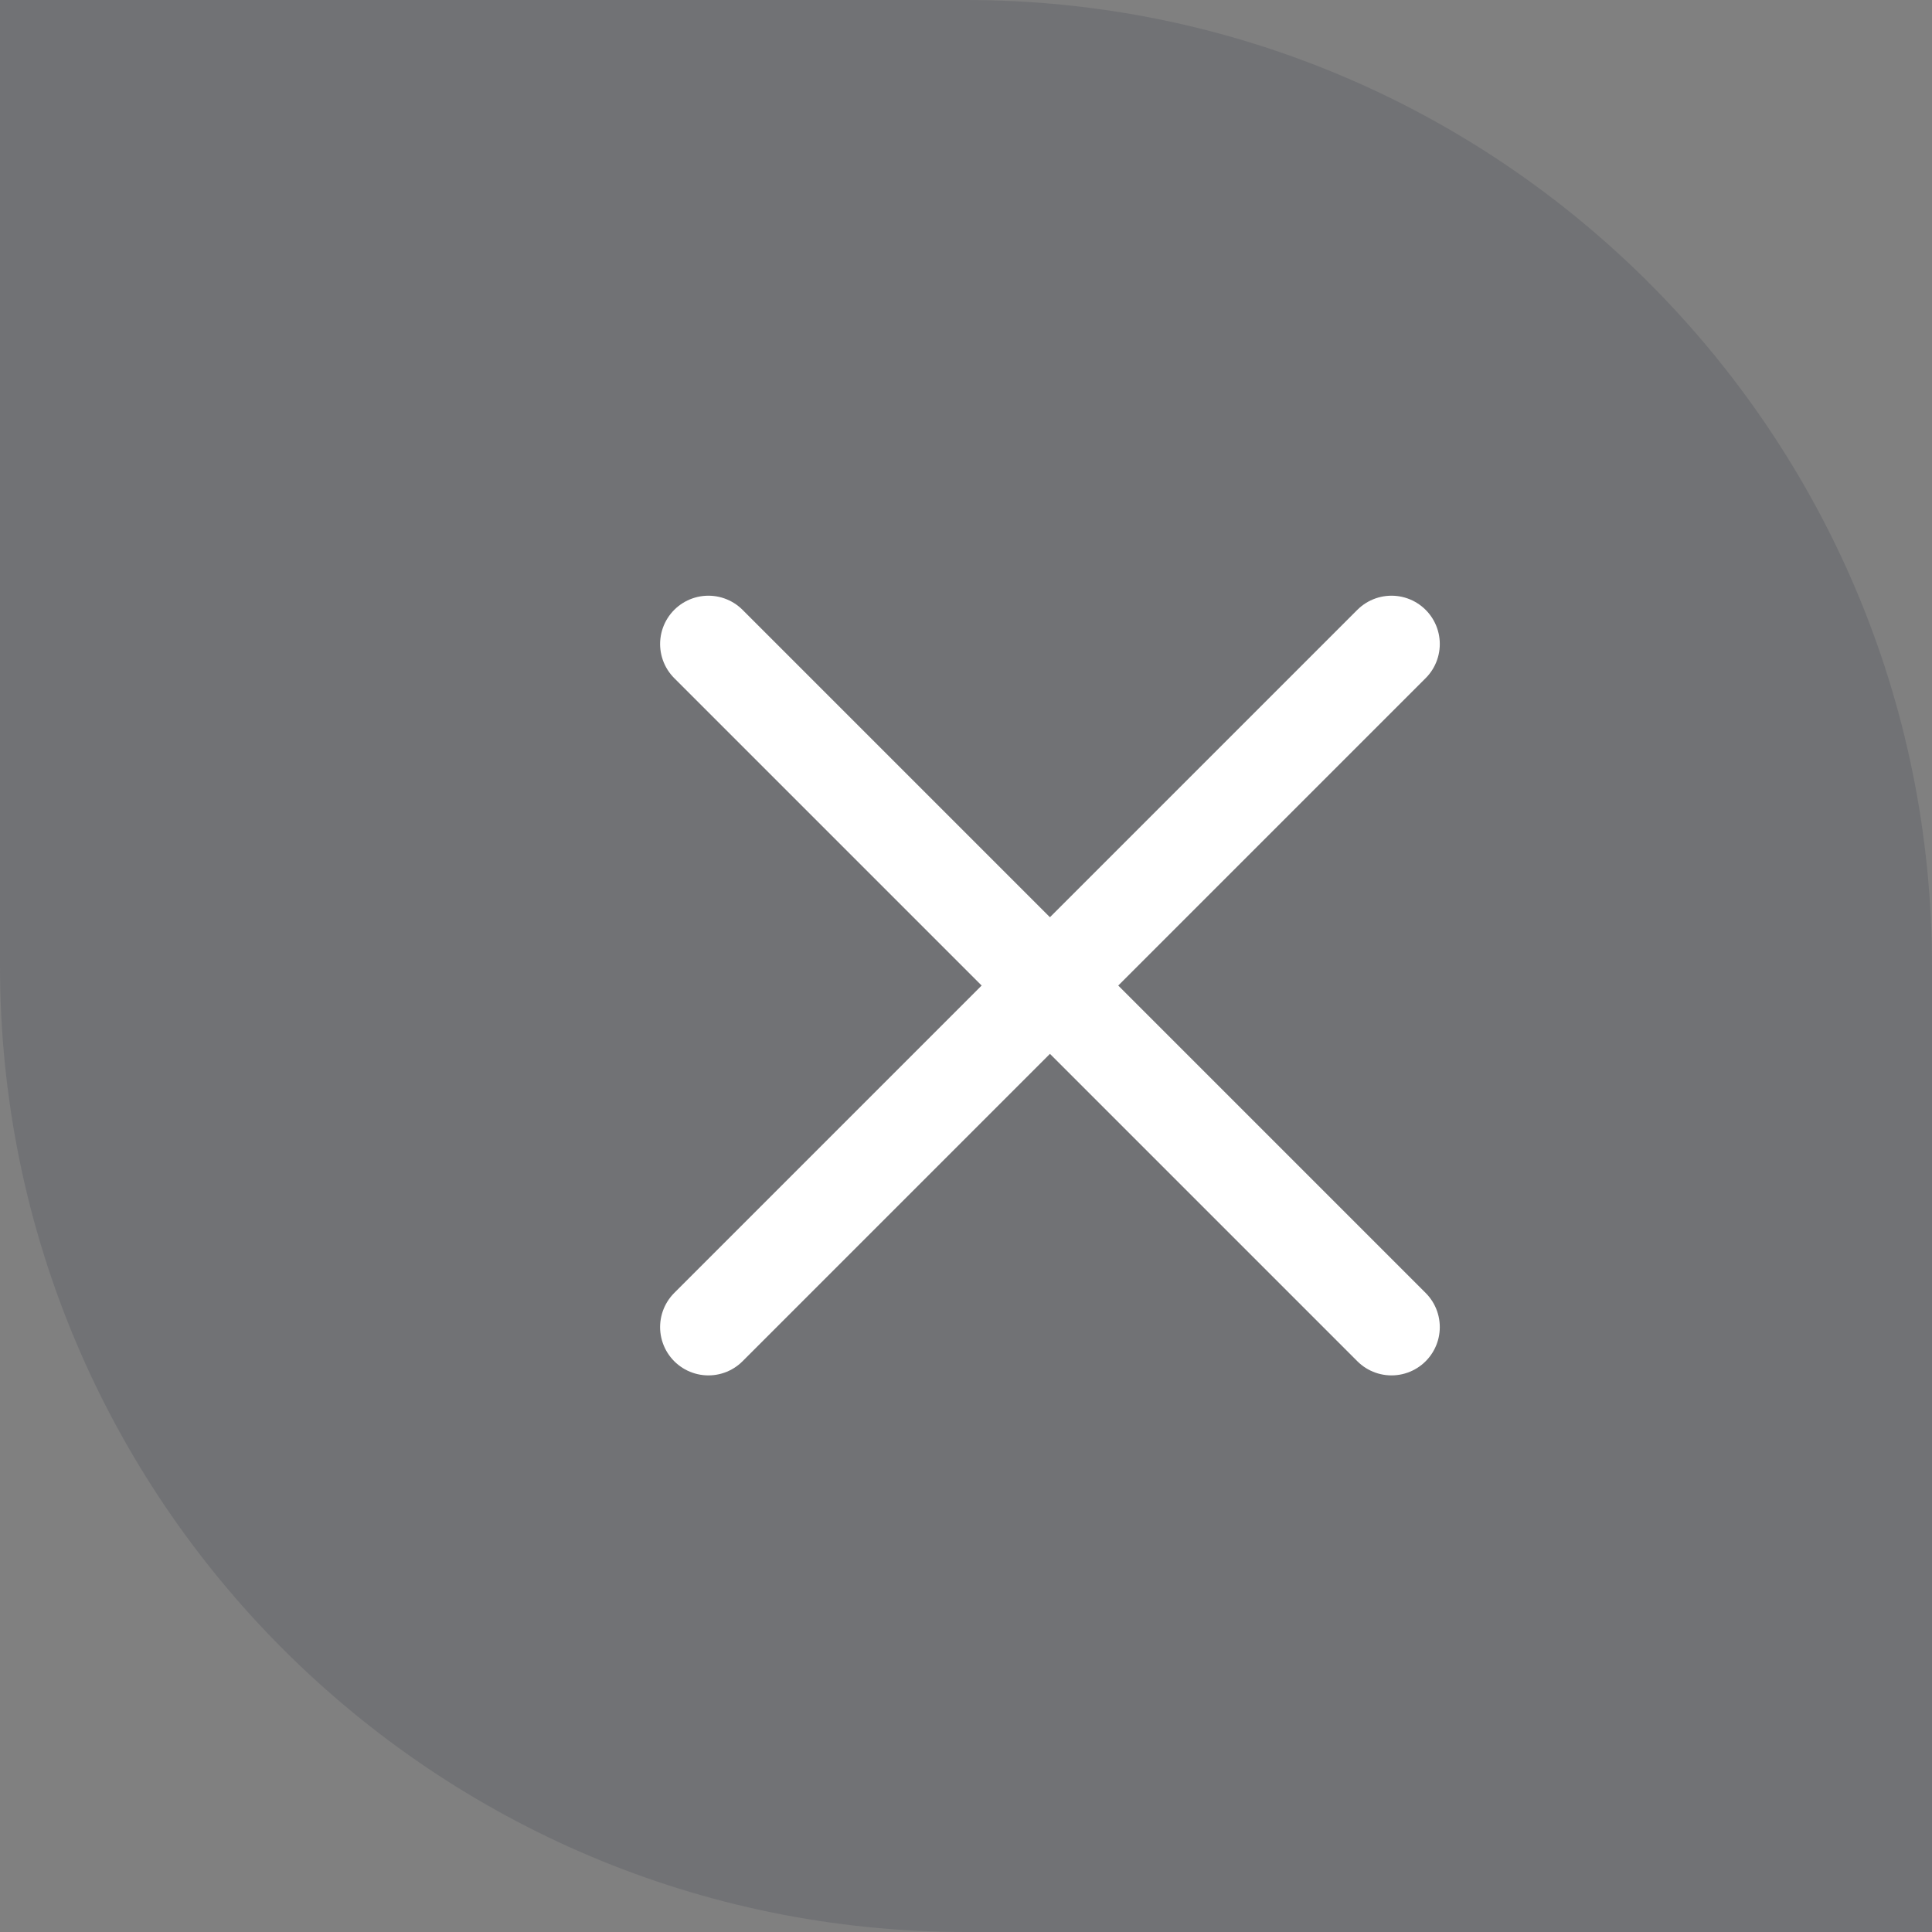 <svg xmlns="http://www.w3.org/2000/svg" width="30" height="30" viewBox="0 0 30 30">
    <rect x="0" y="0" width="30" height="30" fill="#808080" stroke="none"/>
    <g fill="none" fill-rule="evenodd">
        <path fill="#3B3D4D" d="M0 0h15c8.284 0 15 6.716 15 15v15H15C6.716 30 0 23.284 0 15V0z" opacity=".202"/>
        <path stroke="#FFF" stroke-linecap="round" stroke-width="1.5" d="M11 20.607L21.607 10M11 10l10.607 10.607"/>
    </g>
</svg>
